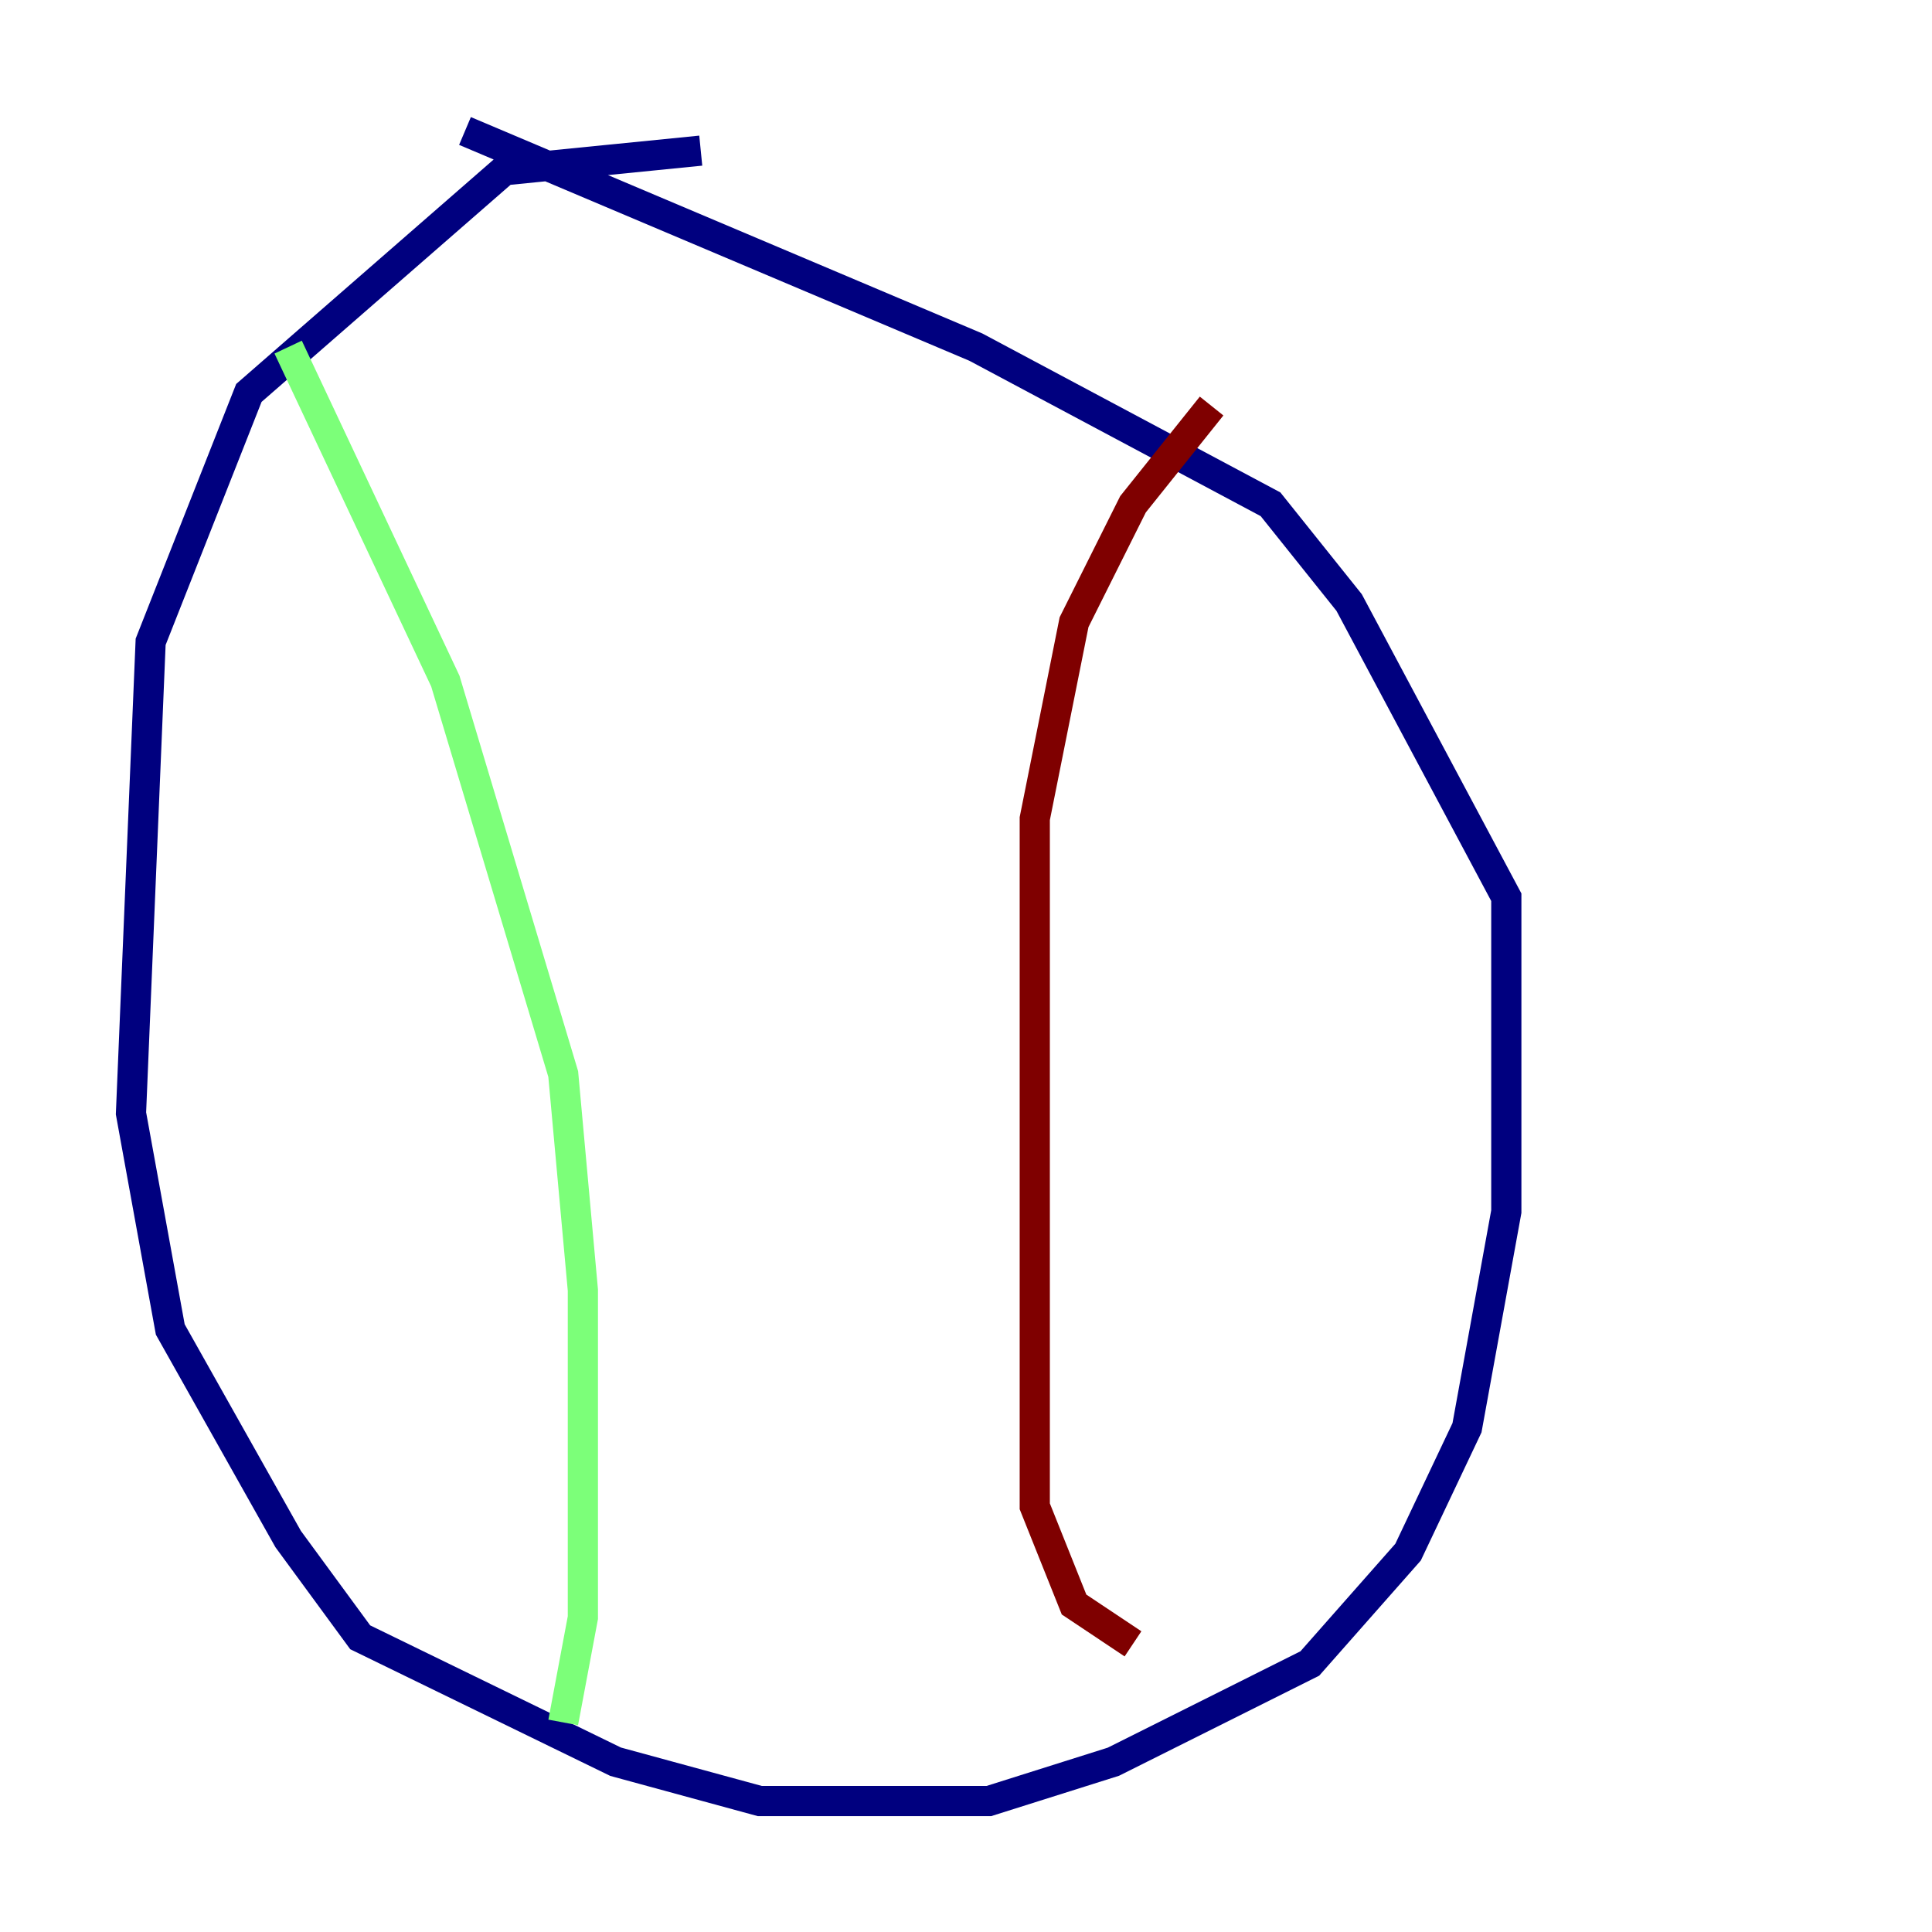 <?xml version="1.0" encoding="utf-8" ?>
<svg baseProfile="tiny" height="128" version="1.2" viewBox="0,0,128,128" width="128" xmlns="http://www.w3.org/2000/svg" xmlns:ev="http://www.w3.org/2001/xml-events" xmlns:xlink="http://www.w3.org/1999/xlink"><defs /><polyline fill="none" points="46.427,9.98 33.41,11.281 16.488,26.034 9.98,42.522 8.678,73.763 11.281,88.081 19.091,101.966 23.864,108.475 40.786,116.719 50.332,119.322 65.519,119.322 73.763,116.719 86.78,110.21 93.288,102.834 97.193,94.59 99.797,80.271 99.797,59.444 89.383,39.919 84.176,33.41 64.651,22.997 30.807,8.678" stroke="#00007f" stroke-width="2" /><polyline fill="none" points="19.091,22.997 29.505,45.125 37.315,71.159 38.617,85.478 38.617,107.173 37.315,114.115" stroke="#7cff79" stroke-width="2" /><polyline fill="none" points="80.271,26.902 75.064,33.41 71.159,41.22 68.556,54.237 68.556,99.797 71.159,106.305 75.064,108.909" stroke="#7f0000" stroke-width="2" /></svg>